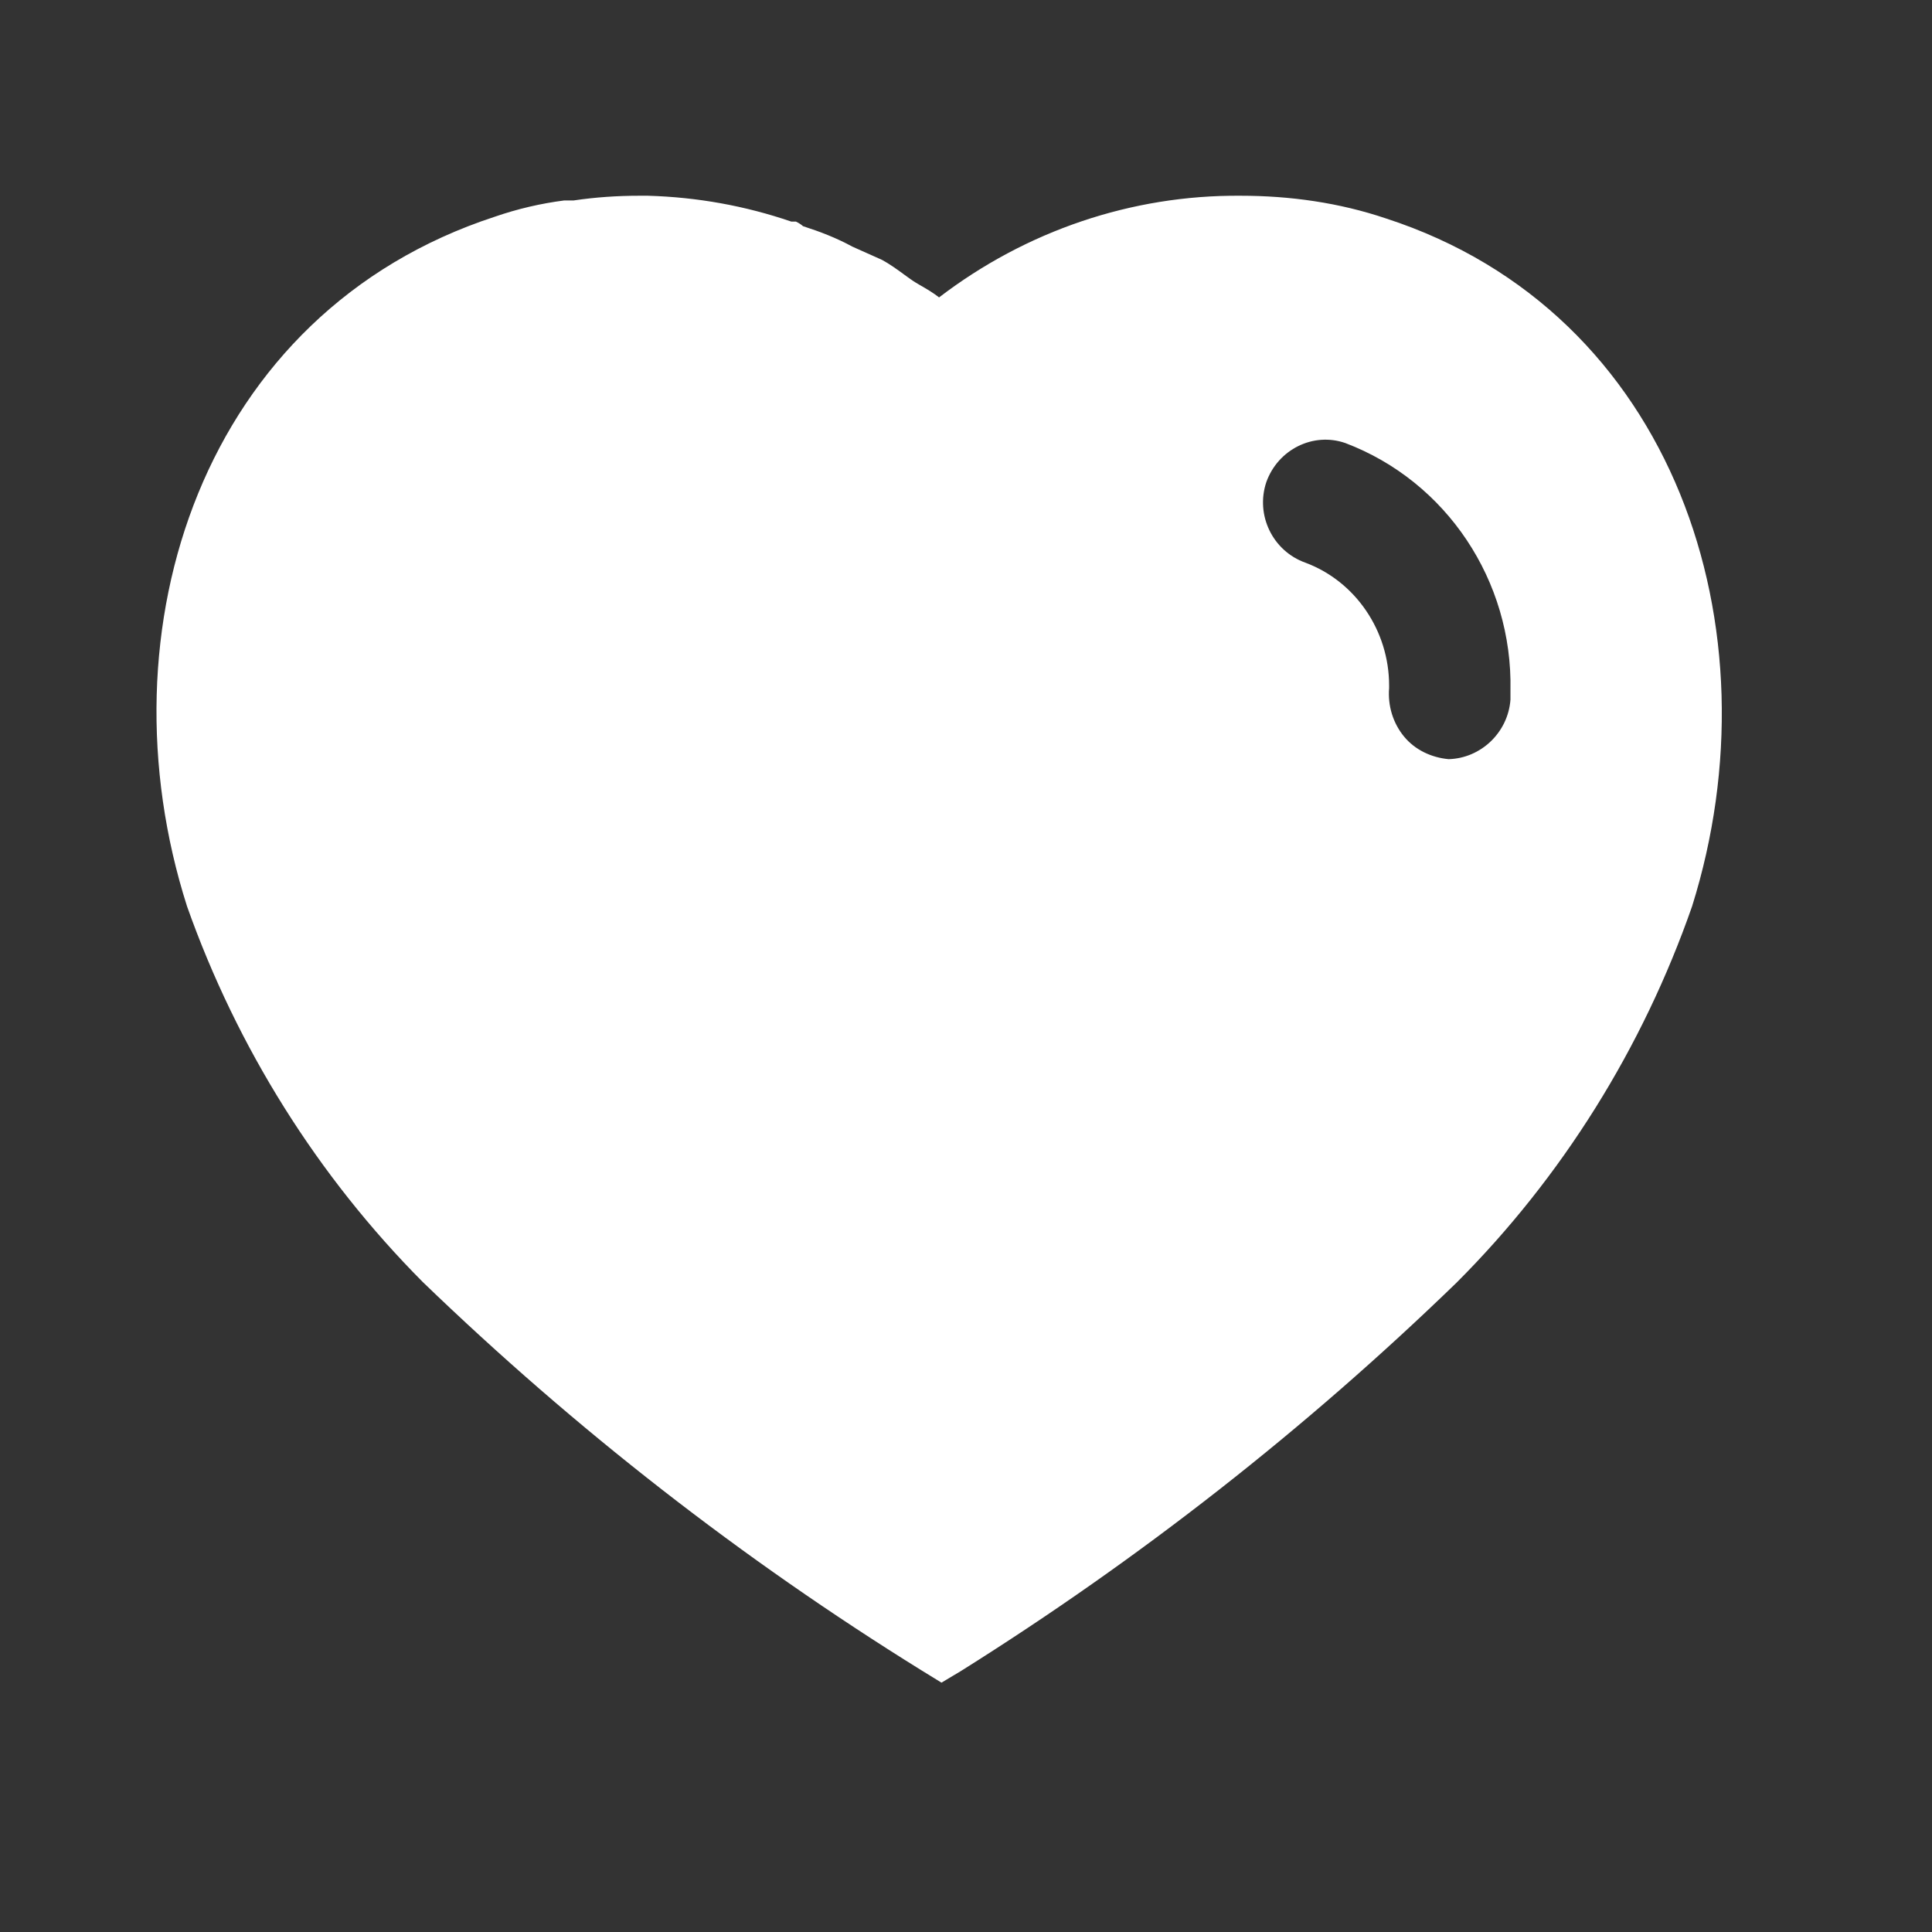 <svg width="16" height="16" viewBox="0 0 16 16" fill="none" xmlns="http://www.w3.org/2000/svg">
<rect x="0" y="0" width="16" height="16" fill="#333333" stroke="none"/>
<path fill-rule="evenodd" clip-rule="evenodd" d="M10.273 1.621C10.682 1.621 11.09 1.678 11.478 1.809C13.871 2.586 14.733 5.211 14.013 7.506C13.604 8.678 12.937 9.748 12.062 10.623C10.811 11.835 9.437 12.911 7.959 13.838L7.797 13.935L7.628 13.831C6.145 12.911 4.763 11.835 3.5 10.616C2.632 9.742 1.964 8.678 1.549 7.506C0.816 5.211 1.678 2.586 4.097 1.795C4.285 1.73 4.478 1.685 4.673 1.66H4.751C4.933 1.633 5.114 1.621 5.295 1.621H5.366C5.775 1.633 6.17 1.704 6.553 1.835H6.591C6.617 1.847 6.637 1.861 6.65 1.873C6.793 1.919 6.928 1.971 7.058 2.042L7.304 2.152C7.364 2.184 7.431 2.232 7.488 2.274C7.525 2.301 7.558 2.325 7.583 2.34C7.594 2.346 7.604 2.353 7.615 2.359C7.671 2.391 7.729 2.425 7.777 2.463C8.497 1.912 9.372 1.614 10.273 1.621ZM11.997 6.287C12.263 6.28 12.489 6.067 12.509 5.794V5.717C12.528 4.809 11.978 3.986 11.141 3.669C10.876 3.577 10.584 3.721 10.487 3.993C10.396 4.265 10.539 4.563 10.811 4.66C11.226 4.815 11.504 5.224 11.504 5.677V5.698C11.492 5.846 11.537 5.989 11.627 6.099C11.718 6.21 11.854 6.274 11.997 6.287Z" fill="white"/>
</svg>
